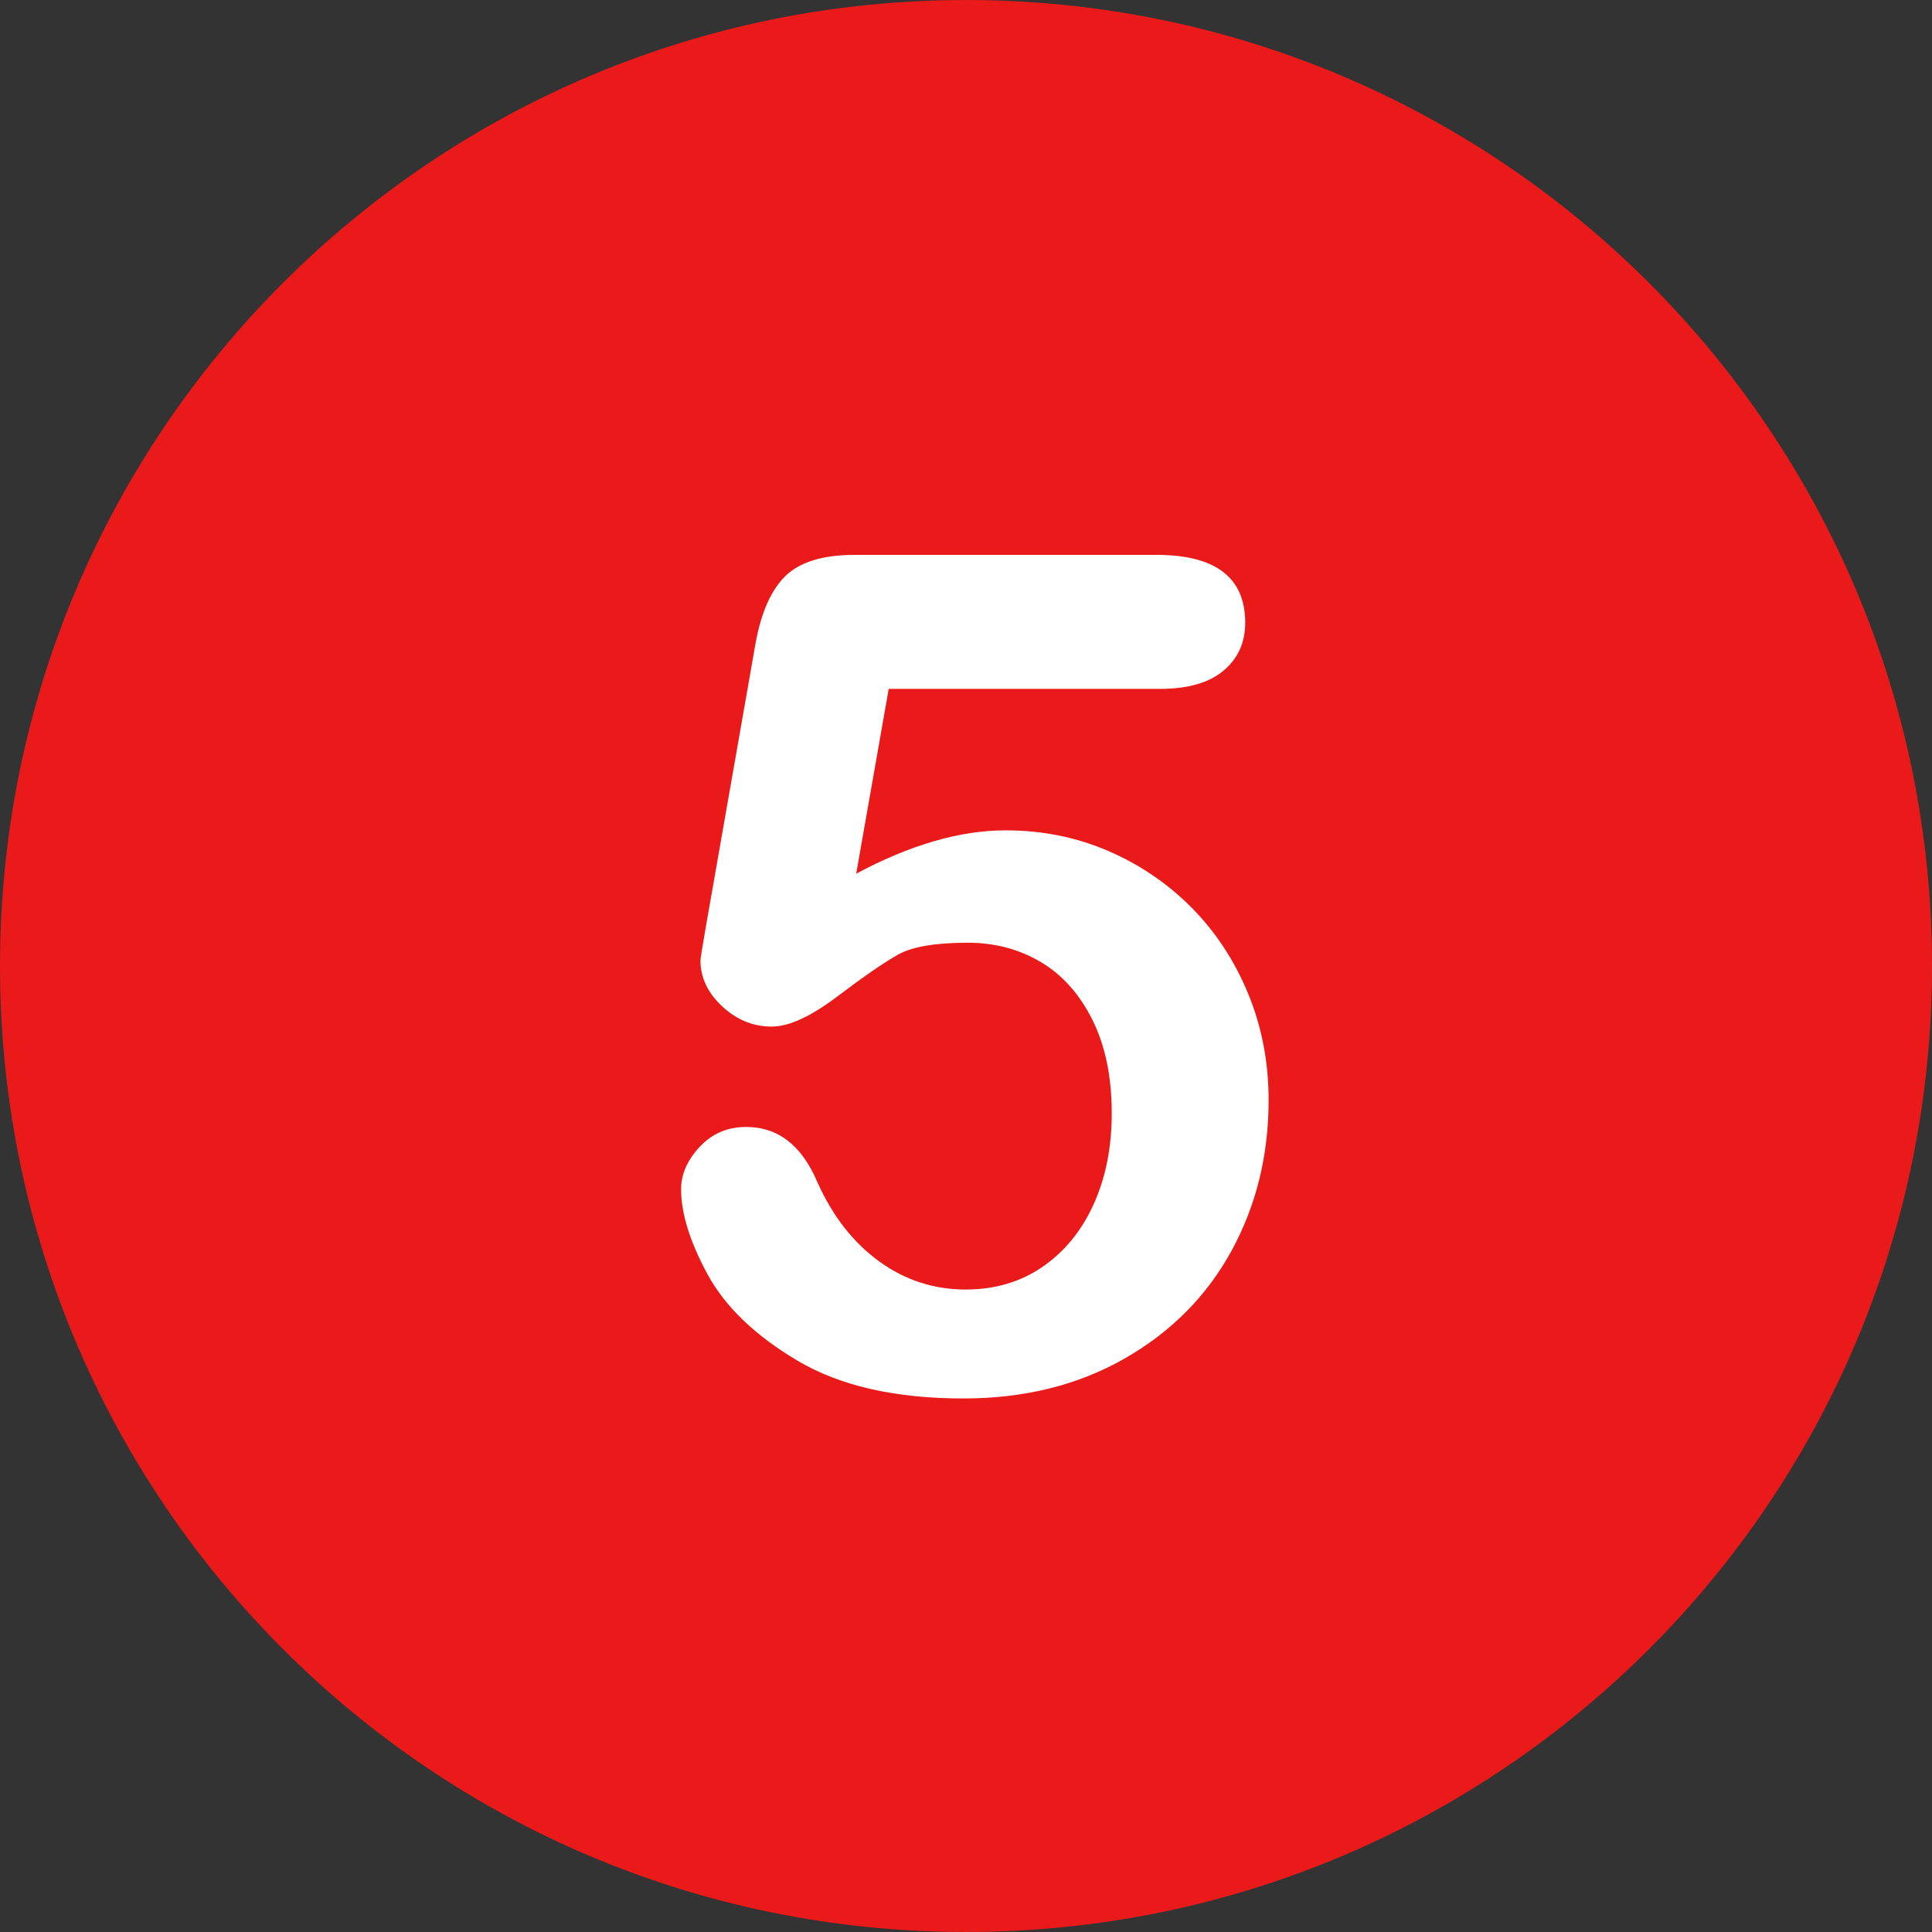 <svg xmlns="http://www.w3.org/2000/svg" xmlns:xlink="http://www.w3.org/1999/xlink" version="1.1" style="enable-background:new 0 0 496.158 496.158;" xml:space="preserve" width="496.158" height="496.158"><rect width="100%" height="100%" fill="#333333" stroke="none"/><rect id="backgroundrect" width="100%" height="100%" x="0" y="0" fill="none" stroke="none"/>

















<g class="currentLayer" style=""><title>Layer 1</title><path style="" d="M248.082,0.003C111.07,0.003,0,111.061,0,248.085c0,137,111.07,248.07,248.082,248.07  c137.006,0,248.076-111.07,248.076-248.07C496.158,111.061,385.088,0.003,248.082,0.003z" id="svg_1" class="selected" fill="#eb1a1a" fill-opacity="1"/><path style="fill:#FFFFFF;" d="M320.516,255.136c-3.516-8.496-8.35-15.843-14.502-22.046c-6.152-6.2-13.307-11.06-21.46-14.575  c-8.155-3.516-16.919-5.273-26.294-5.273c-11.719,0-24.513,3.712-38.379,11.133l8.35-47.461h69.58  c7.226,0,12.694-1.561,16.406-4.688c3.71-3.124,5.566-7.226,5.566-12.305c0-11.62-7.617-17.432-22.852-17.432h-77.344  c-8.4,0-14.454,1.904-18.164,5.713c-3.712,3.809-6.251,9.913-7.617,18.311l-12.304,70.166c-1.076,6.152-1.611,9.474-1.611,9.961  c0,4.395,1.854,8.327,5.566,11.792c3.71,3.468,7.958,5.2,12.744,5.2c4.395,0,9.984-2.563,16.772-7.69  c6.786-5.127,11.986-8.716,15.601-10.767c3.612-2.051,9.618-3.076,18.018-3.076c6.834,0,13.037,1.637,18.604,4.907  c5.566,3.273,10.009,8.229,13.33,14.868c3.319,6.642,4.98,14.648,4.98,24.023c0,8.693-1.538,16.457-4.614,23.291  c-3.076,6.837-7.448,12.208-13.11,16.113c-5.665,3.907-12.257,5.859-19.775,5.859c-8.203,0-15.626-2.417-22.266-7.251  c-6.642-4.834-11.916-11.595-15.82-20.288c-4.005-9.471-10.107-14.209-18.311-14.209c-4.786,0-8.766,1.71-11.938,5.127  c-3.175,3.419-4.761,7.031-4.761,10.84c0,6.251,2.271,13.55,6.812,21.899s12.254,15.747,23.145,22.192  c10.888,6.445,25.072,9.668,42.554,9.668c15.624,0,29.418-3.419,41.382-10.254c11.961-6.834,21.117-16.063,27.466-27.686  c6.347-11.62,9.521-24.511,9.521-38.672C325.789,272.765,324.031,263.632,320.516,255.136z" id="svg_2"/><g id="svg_3">
</g><g id="svg_4">
</g><g id="svg_5">
</g><g id="svg_6">
</g><g id="svg_7">
</g><g id="svg_8">
</g><g id="svg_9">
</g><g id="svg_10">
</g><g id="svg_11">
</g><g id="svg_12">
</g><g id="svg_13">
</g><g id="svg_14">
</g><g id="svg_15">
</g><g id="svg_16">
</g><g id="svg_17">
</g></g></svg>